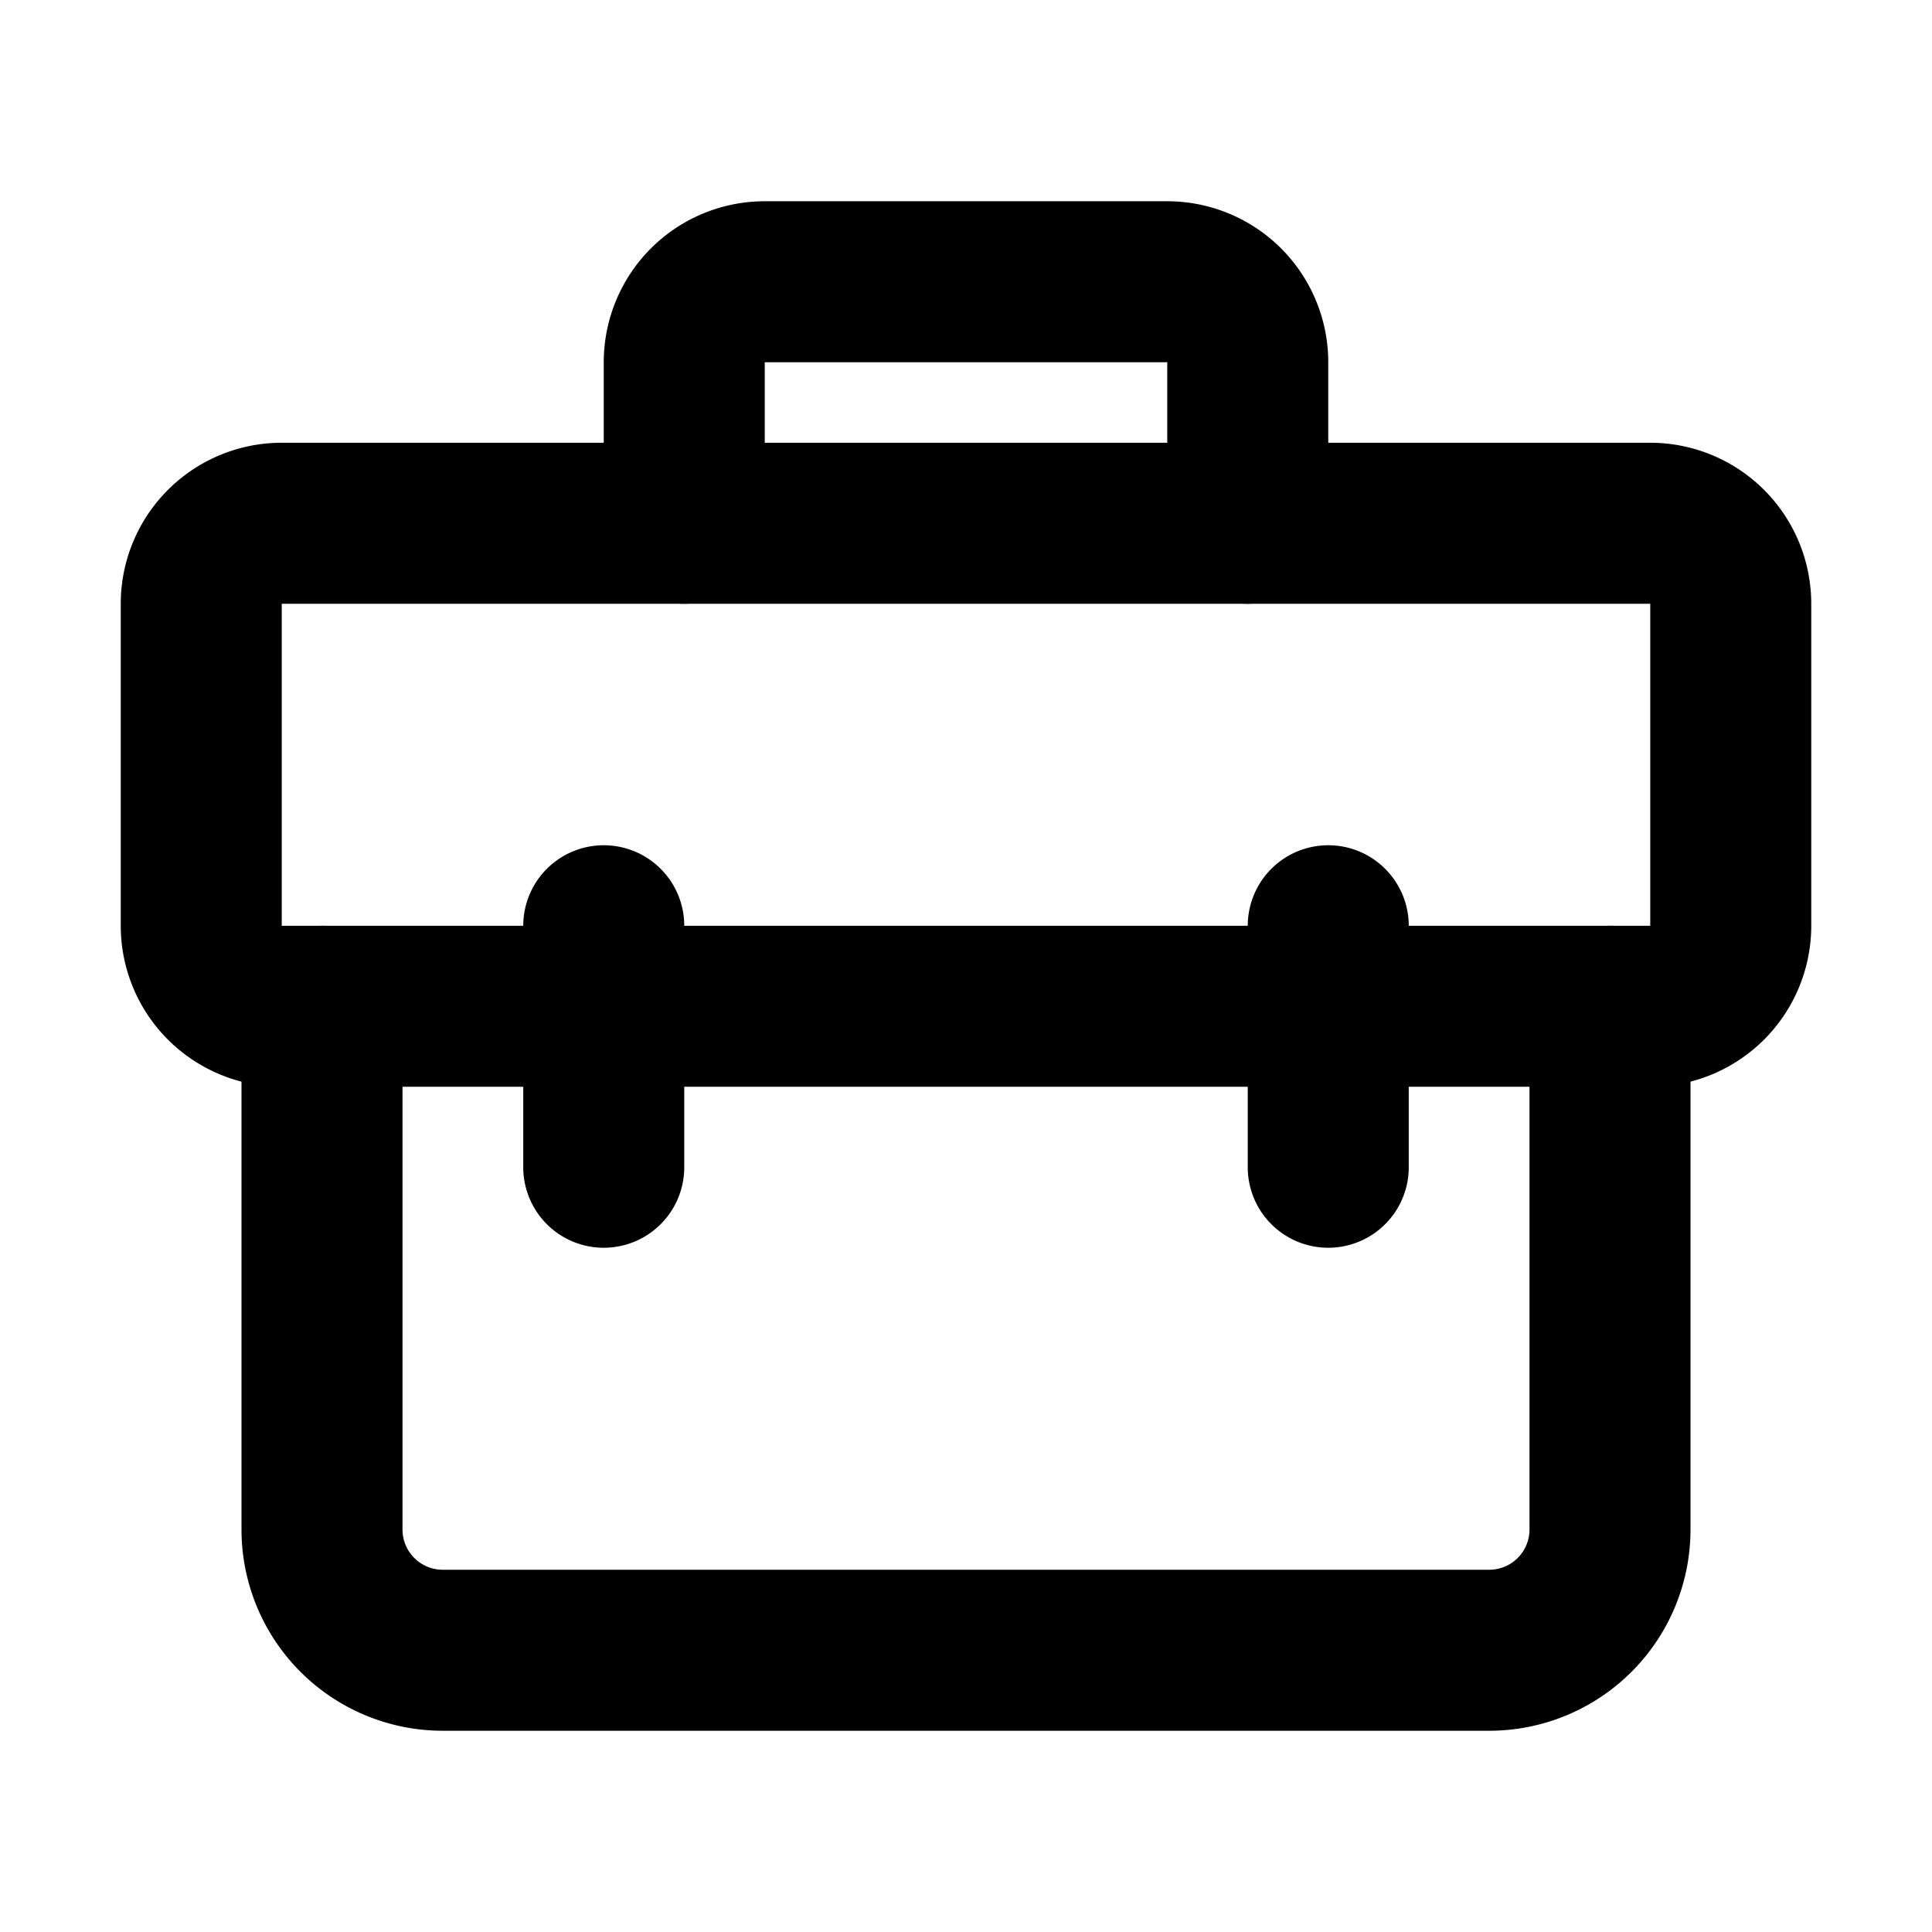 <svg xmlns="http://www.w3.org/2000/svg" width="3em" height="3em" viewBox="0 0 48 48"><g fill="none" stroke="currentColor" stroke-linejoin="round" stroke-width="4"><path stroke-linecap="round" d="M8 25v13a3 3 0 0 0 3 3h26a3 3 0 0 0 3-3V25"/><path d="M5 15a2 2 0 0 1 2-2h34a2 2 0 0 1 2 2v8a2 2 0 0 1-2 2H7a2 2 0 0 1-2-2z"/><path stroke-linecap="round" d="M31 13V9a2 2 0 0 0-2-2H19a2 2 0 0 0-2 2v4m-2 10v6m18-6v6"/></g></svg>